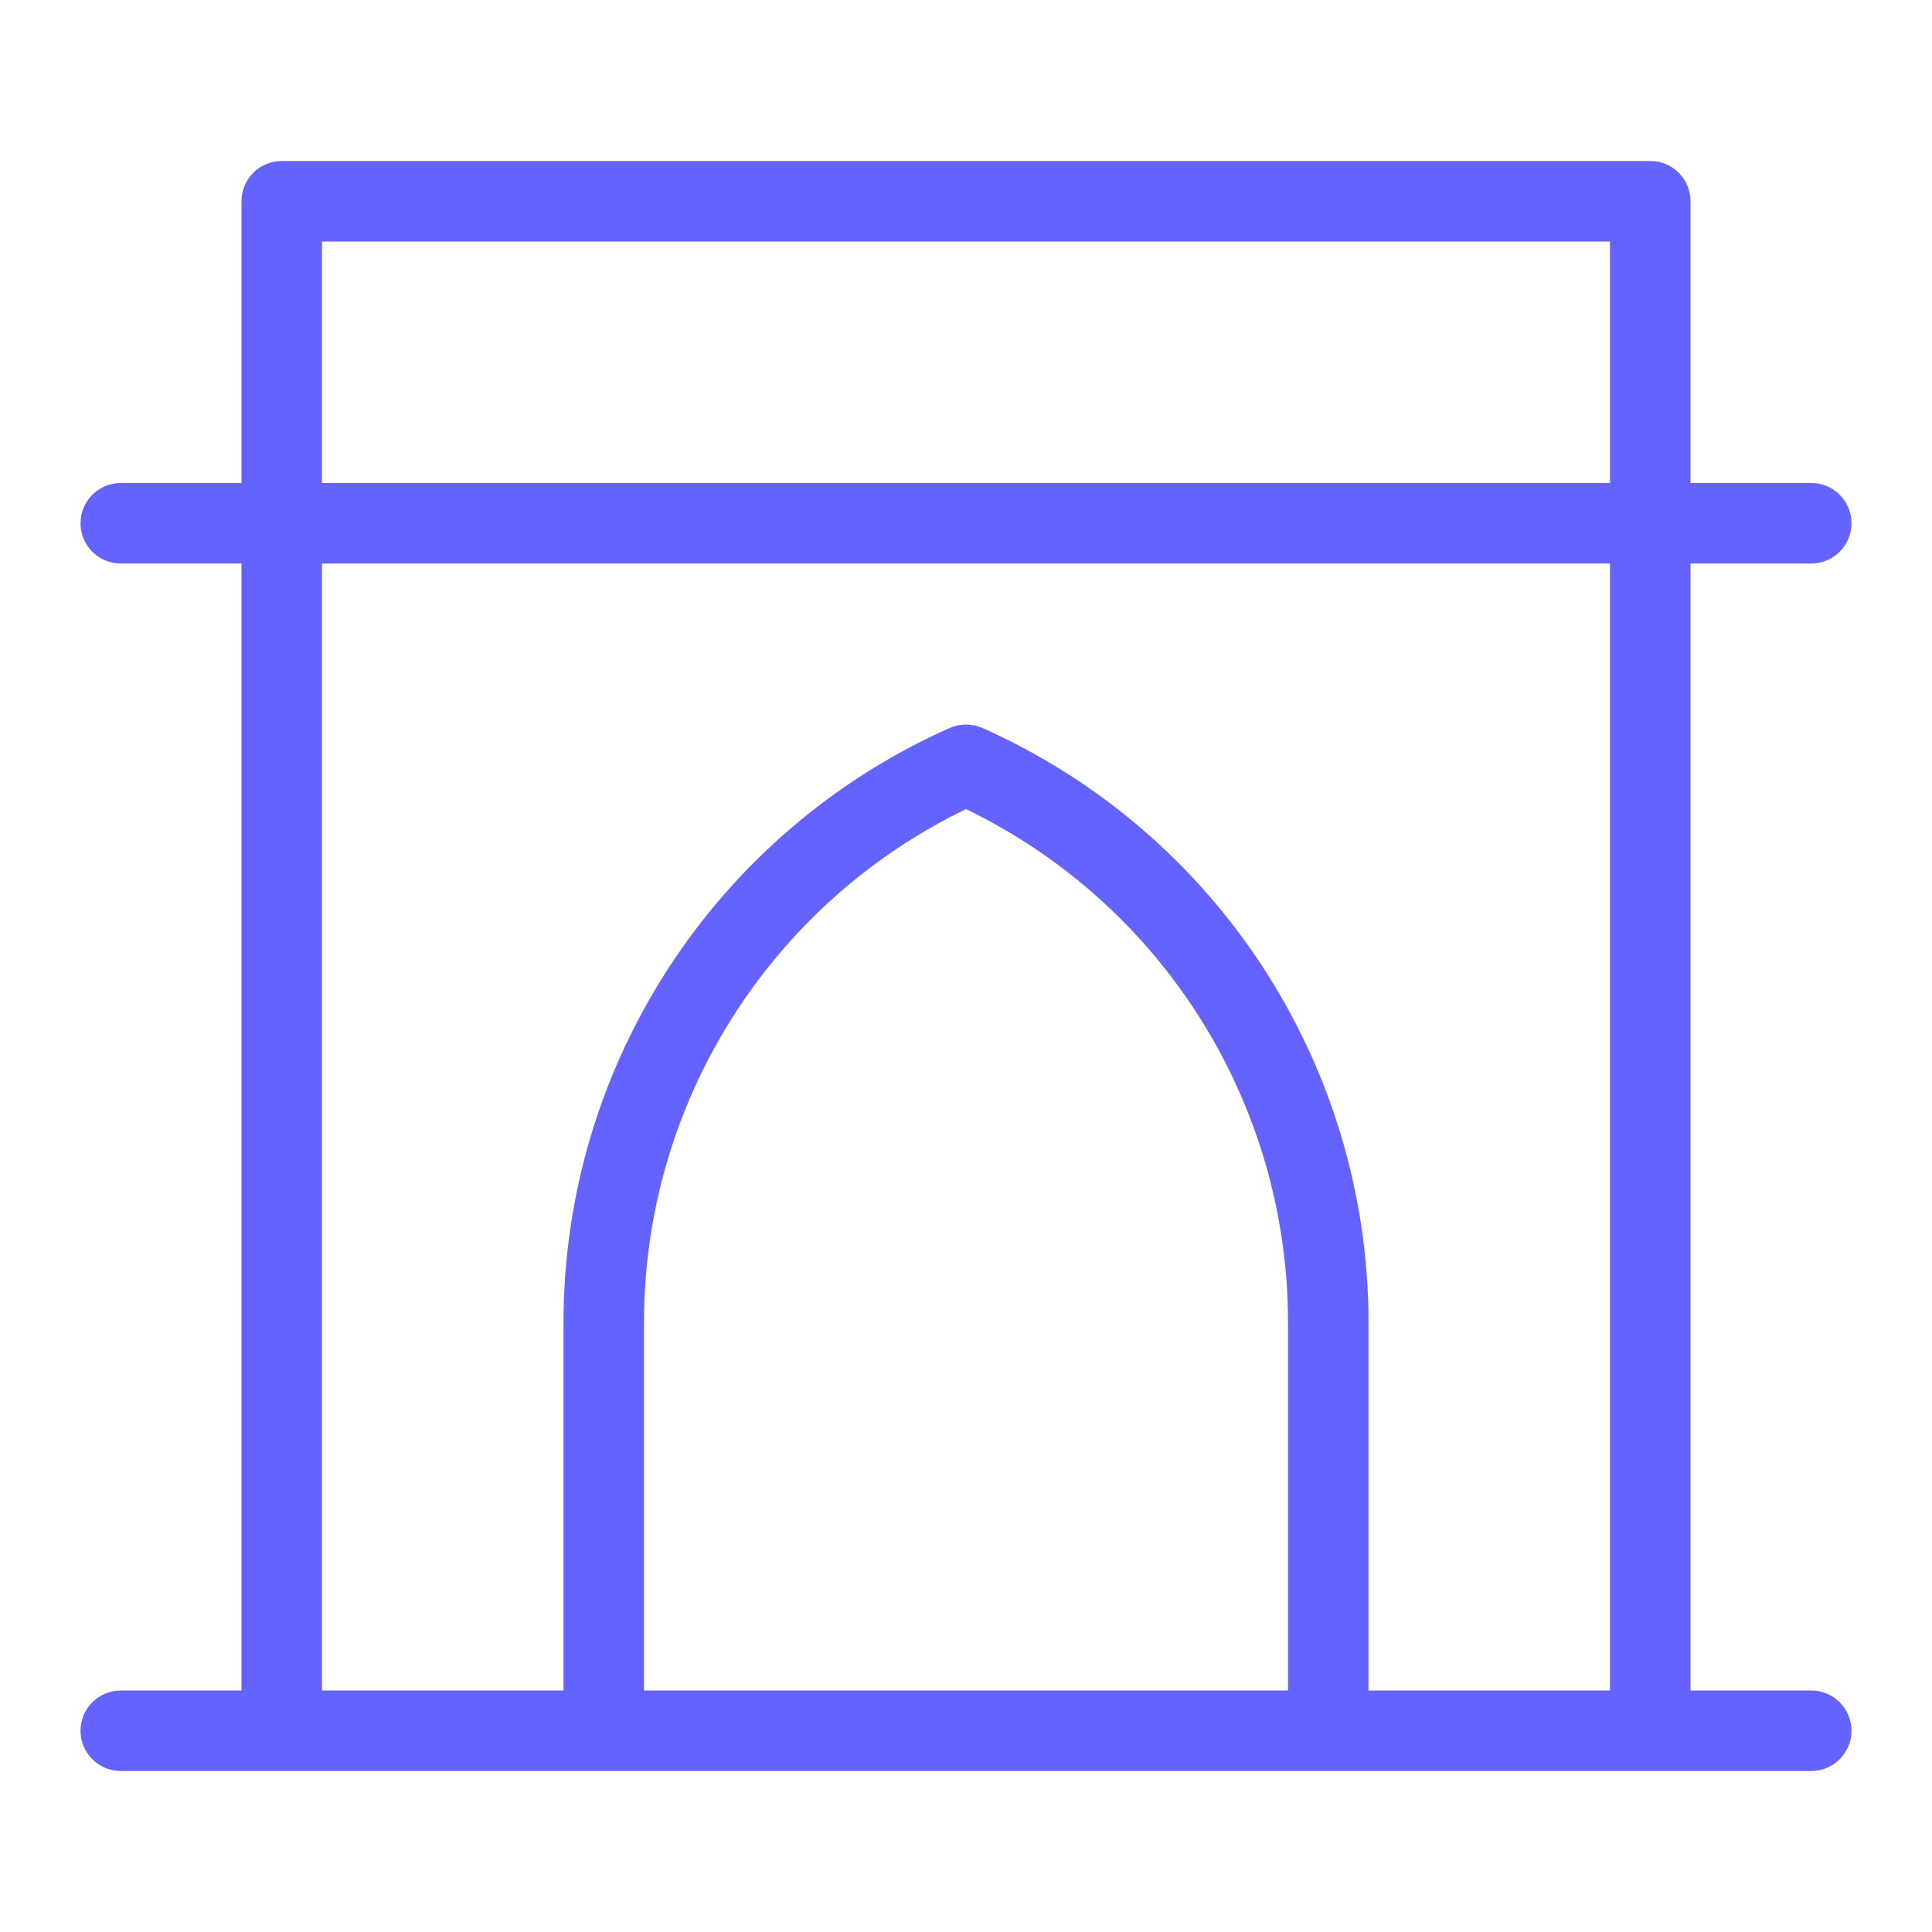 <svg xmlns="http://www.w3.org/2000/svg" enable-background="new 0 0 24 24" viewBox="0 0 24 24"><path fill="#6563ff" d="M22.5,21H21V7h1.5C22.776,7,23,6.776,23,6.5S22.776,6,22.5,6H21V2.5c0-0.276-0.223-0.5-0.499-0.5H3.5C3.224,2,3,2.223,3,2.499V6H1.5C1.224,6,1,6.224,1,6.5S1.224,7,1.5,7H3v14H1.5C1.224,21,1,21.224,1,21.5S1.224,22,1.5,22h21c0.276,0,0.5-0.224,0.5-0.5S22.776,21,22.5,21z M16,21H8v-4.575c0.001-2.716,1.555-5.192,4-6.374c2.445,1.182,3.999,3.658,4,6.374V21z M20,21h-3v-4.575c-0.002-3.192-1.881-6.084-4.797-7.382c-0.13-0.057-0.277-0.057-0.406,0C8.881,10.341,7.002,13.233,7,16.425V21H4V7h16V21z M20,6H4V3h16V6z"/></svg>
